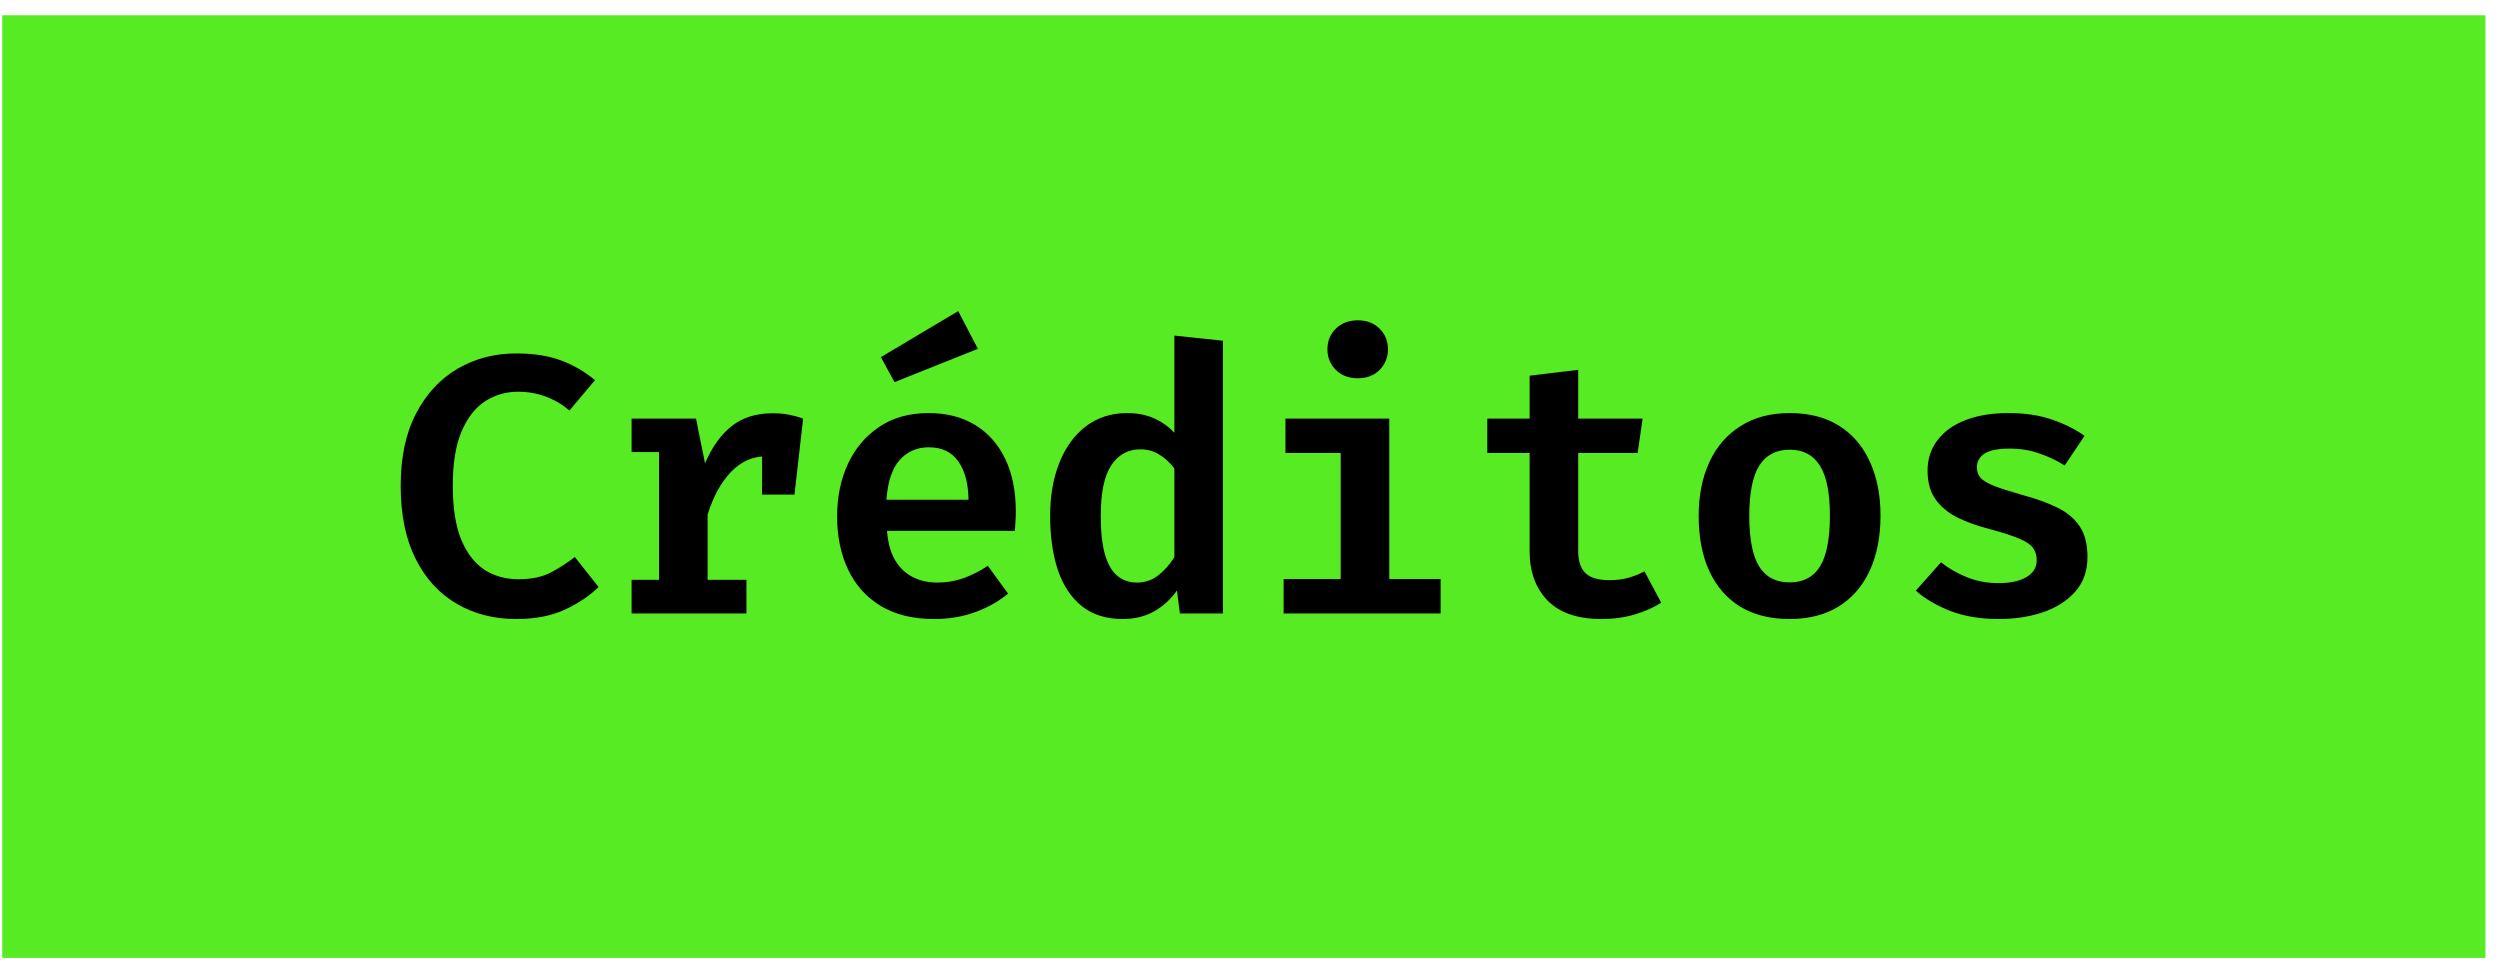 <svg width="163" height="63" viewBox="0 0 163 63" fill="none" xmlns="http://www.w3.org/2000/svg">
<rect x="0.146" y="0.995" width="161.905" height="61.46" fill="#57EB23"/>
<path d="M33.65 23.044C34.801 23.044 35.778 23.196 36.578 23.5C37.377 23.796 38.117 24.224 38.797 24.784L37.13 26.764C36.657 26.364 36.138 26.06 35.569 25.852C35.01 25.644 34.41 25.54 33.77 25.54C33.002 25.54 32.294 25.744 31.645 26.152C31.006 26.56 30.489 27.216 30.098 28.12C29.713 29.016 29.521 30.2 29.521 31.672C29.521 33.12 29.706 34.292 30.073 35.188C30.45 36.084 30.957 36.74 31.598 37.156C32.245 37.564 32.977 37.768 33.794 37.768C34.657 37.768 35.373 37.616 35.941 37.312C36.51 37.008 37.022 36.676 37.477 36.316L39.026 38.272C38.441 38.848 37.709 39.34 36.83 39.748C35.958 40.156 34.898 40.36 33.65 40.36C32.202 40.36 30.91 40.028 29.773 39.364C28.637 38.7 27.745 37.724 27.098 36.436C26.45 35.148 26.125 33.56 26.125 31.672C26.125 29.816 26.457 28.248 27.122 26.968C27.794 25.68 28.698 24.704 29.834 24.04C30.977 23.376 32.249 23.044 33.65 23.044ZM41.18 40V37.804H42.968V29.476H41.18V27.292H45.38L45.968 30.208C46.432 29.128 47.016 28.316 47.72 27.772C48.424 27.22 49.308 26.944 50.372 26.944C50.78 26.944 51.14 26.976 51.452 27.04C51.772 27.104 52.076 27.188 52.364 27.292L51.416 29.956C51.168 29.892 50.932 29.844 50.708 29.812C50.484 29.772 50.232 29.752 49.952 29.752C49.072 29.752 48.304 30.096 47.648 30.784C47 31.464 46.496 32.388 46.136 33.556V37.804H48.668V40H41.18ZM49.688 32.248V28.876L50.12 27.292H52.364L51.8 32.248H49.688ZM57.831 34.612C57.895 35.404 58.075 36.048 58.371 36.544C58.675 37.04 59.063 37.404 59.535 37.636C60.007 37.868 60.531 37.984 61.107 37.984C61.715 37.984 62.287 37.888 62.823 37.696C63.359 37.504 63.887 37.236 64.407 36.892L65.727 38.704C65.135 39.2 64.427 39.6 63.603 39.904C62.787 40.208 61.887 40.36 60.903 40.36C59.527 40.36 58.367 40.076 57.423 39.508C56.487 38.94 55.779 38.152 55.299 37.144C54.819 36.136 54.579 34.976 54.579 33.664C54.579 32.4 54.815 31.26 55.287 30.244C55.759 29.228 56.439 28.424 57.327 27.832C58.215 27.232 59.287 26.932 60.543 26.932C61.711 26.932 62.719 27.188 63.567 27.7C64.415 28.212 65.071 28.948 65.535 29.908C65.999 30.86 66.231 32.008 66.231 33.352C66.231 33.568 66.223 33.788 66.207 34.012C66.199 34.236 66.187 34.436 66.171 34.612H57.831ZM60.555 29.164C59.787 29.164 59.155 29.44 58.659 29.992C58.171 30.536 57.883 31.4 57.795 32.584H63.147C63.131 31.512 62.907 30.676 62.475 30.076C62.051 29.468 61.411 29.164 60.555 29.164ZM62.475 20.284L63.759 22.744L58.323 24.916L57.435 23.284L62.475 20.284ZM76.569 21.88L79.737 22.216V40H76.929L76.737 38.5C76.345 39.06 75.853 39.512 75.261 39.856C74.669 40.192 73.981 40.36 73.197 40.36C72.125 40.36 71.237 40.08 70.533 39.52C69.837 38.96 69.317 38.176 68.973 37.168C68.637 36.152 68.469 34.972 68.469 33.628C68.469 32.332 68.669 31.18 69.069 30.172C69.469 29.164 70.045 28.372 70.797 27.796C71.557 27.22 72.457 26.932 73.497 26.932C74.121 26.932 74.689 27.04 75.201 27.256C75.713 27.472 76.169 27.792 76.569 28.216V21.88ZM74.349 29.296C73.549 29.296 72.917 29.644 72.453 30.34C71.997 31.028 71.769 32.128 71.769 33.64C71.769 34.704 71.865 35.556 72.057 36.196C72.249 36.828 72.521 37.284 72.873 37.564C73.225 37.844 73.641 37.984 74.121 37.984C74.649 37.984 75.113 37.828 75.513 37.516C75.921 37.196 76.273 36.8 76.569 36.328V30.544C76.273 30.152 75.941 29.848 75.573 29.632C75.213 29.408 74.805 29.296 74.349 29.296ZM90.58 27.292V37.756H93.928V40H83.692V37.756H87.412V29.536H83.812V27.292H90.58ZM88.528 20.884C89.112 20.884 89.584 21.064 89.944 21.424C90.312 21.784 90.496 22.232 90.496 22.768C90.496 23.304 90.312 23.756 89.944 24.124C89.584 24.484 89.112 24.664 88.528 24.664C87.944 24.664 87.468 24.484 87.1 24.124C86.732 23.756 86.548 23.304 86.548 22.768C86.548 22.232 86.732 21.784 87.1 21.424C87.468 21.064 87.944 20.884 88.528 20.884ZM108.311 39.292C107.839 39.604 107.267 39.86 106.595 40.06C105.923 40.26 105.195 40.36 104.411 40.36C102.859 40.36 101.691 39.96 100.907 39.16C100.123 38.352 99.731 37.28 99.731 35.944V29.536H96.971V27.292H99.731V24.496L102.899 24.112V27.292H107.099L106.775 29.536H102.899V35.932C102.899 36.588 103.059 37.068 103.379 37.372C103.699 37.676 104.215 37.828 104.927 37.828C105.383 37.828 105.799 37.776 106.175 37.672C106.559 37.56 106.907 37.42 107.219 37.252L108.311 39.292ZM116.693 26.932C117.957 26.932 119.029 27.208 119.909 27.76C120.789 28.312 121.457 29.092 121.913 30.1C122.377 31.1 122.609 32.272 122.609 33.616C122.609 34.992 122.377 36.184 121.913 37.192C121.449 38.2 120.777 38.98 119.897 39.532C119.017 40.084 117.945 40.36 116.681 40.36C115.425 40.36 114.353 40.092 113.465 39.556C112.585 39.012 111.913 38.24 111.449 37.24C110.985 36.232 110.753 35.032 110.753 33.64C110.753 32.312 110.985 31.144 111.449 30.136C111.913 29.128 112.589 28.344 113.477 27.784C114.365 27.216 115.437 26.932 116.693 26.932ZM116.693 29.32C115.805 29.32 115.141 29.668 114.701 30.364C114.269 31.06 114.053 32.152 114.053 33.64C114.053 35.144 114.269 36.244 114.701 36.94C115.133 37.628 115.793 37.972 116.681 37.972C117.569 37.972 118.229 37.628 118.661 36.94C119.093 36.244 119.309 35.136 119.309 33.616C119.309 32.136 119.093 31.052 118.661 30.364C118.229 29.668 117.573 29.32 116.693 29.32ZM130.32 38.02C131.064 38.02 131.66 37.892 132.108 37.636C132.564 37.372 132.792 37.004 132.792 36.532C132.792 36.22 132.716 35.956 132.564 35.74C132.42 35.524 132.132 35.324 131.7 35.14C131.268 34.948 130.62 34.736 129.756 34.504C128.94 34.296 128.224 34.04 127.608 33.736C127 33.424 126.524 33.024 126.18 32.536C125.844 32.048 125.676 31.432 125.676 30.688C125.676 29.944 125.884 29.292 126.3 28.732C126.716 28.164 127.316 27.724 128.1 27.412C128.892 27.092 129.844 26.932 130.956 26.932C132.044 26.932 132.996 27.076 133.812 27.364C134.628 27.644 135.328 27.996 135.912 28.42L134.616 30.352C134.104 30.024 133.548 29.76 132.948 29.56C132.356 29.352 131.716 29.248 131.028 29.248C130.284 29.248 129.74 29.356 129.396 29.572C129.06 29.788 128.892 30.088 128.892 30.472C128.892 30.744 128.976 30.976 129.144 31.168C129.32 31.352 129.632 31.532 130.08 31.708C130.536 31.876 131.184 32.08 132.024 32.32C132.848 32.544 133.564 32.808 134.172 33.112C134.788 33.416 135.264 33.82 135.6 34.324C135.936 34.828 136.104 35.488 136.104 36.304C136.104 37.224 135.836 37.984 135.3 38.584C134.764 39.184 134.056 39.632 133.176 39.928C132.304 40.216 131.356 40.36 130.332 40.36C129.132 40.36 128.084 40.188 127.188 39.844C126.292 39.5 125.532 39.056 124.908 38.512L126.552 36.664C127.048 37.056 127.612 37.38 128.244 37.636C128.884 37.892 129.576 38.02 130.32 38.02Z" fill="black"/>
</svg>
